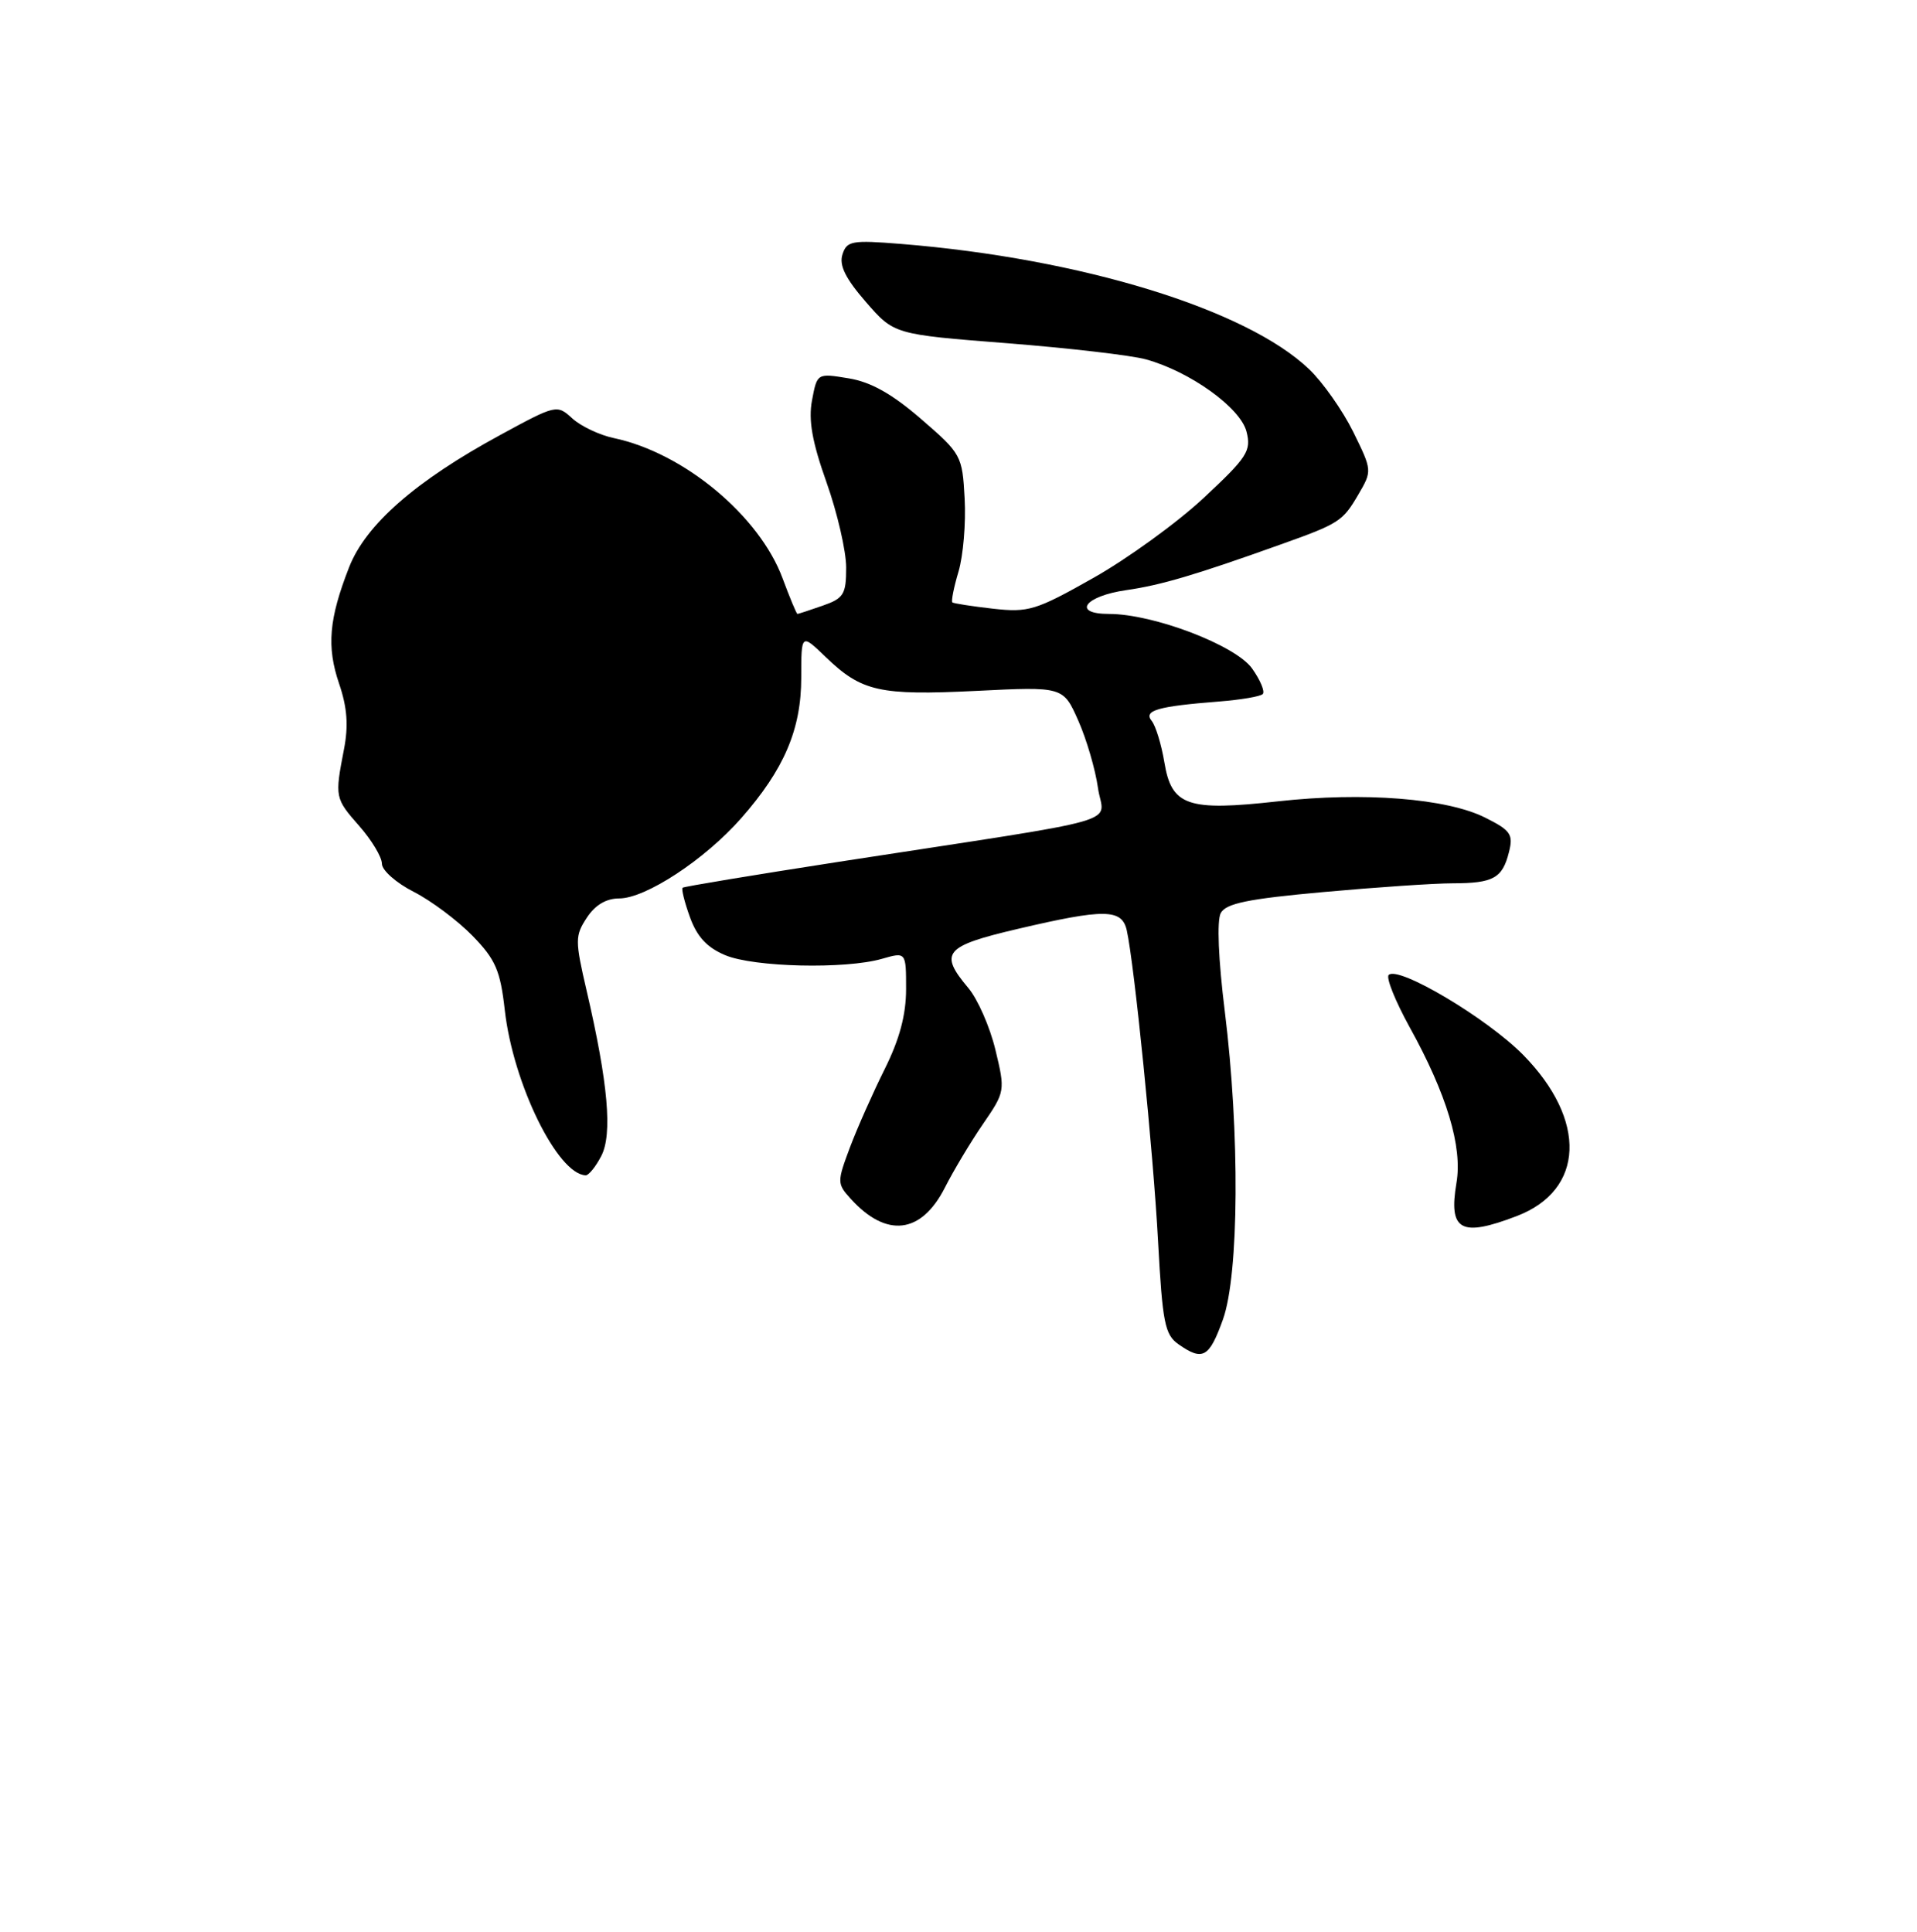 <?xml version="1.0" encoding="UTF-8" standalone="no"?>
<!DOCTYPE svg PUBLIC "-//W3C//DTD SVG 1.1//EN" "http://www.w3.org/Graphics/SVG/1.1/DTD/svg11.dtd" >
<svg xmlns="http://www.w3.org/2000/svg" xmlns:xlink="http://www.w3.org/1999/xlink" version="1.1" viewBox="0 0 256 258">
 <g >
 <path fill="currentColor"
d=" M 163.31 176.25 C 165.47 170.23 165.58 151.33 163.56 135.06 C 162.70 128.14 162.49 122.96 163.02 121.96 C 163.72 120.66 166.64 120.06 176.70 119.15 C 183.74 118.51 191.53 117.98 194.00 117.98 C 199.43 117.97 200.64 117.30 201.51 113.81 C 202.11 111.44 201.74 110.91 198.34 109.21 C 193.20 106.63 182.10 105.76 170.67 107.03 C 158.57 108.38 156.45 107.65 155.49 101.81 C 155.09 99.44 154.34 96.96 153.80 96.29 C 152.67 94.89 154.60 94.34 162.77 93.70 C 165.67 93.47 168.31 93.03 168.63 92.70 C 168.95 92.38 168.31 90.84 167.20 89.28 C 164.99 86.18 154.03 82.00 148.10 82.00 C 143.10 82.00 144.83 79.62 150.41 78.82 C 155.02 78.16 159.60 76.81 171.00 72.73 C 178.85 69.93 179.29 69.64 181.38 66.08 C 183.25 62.88 183.25 62.85 180.71 57.68 C 179.30 54.83 176.66 51.07 174.83 49.32 C 166.44 41.30 144.37 34.52 120.32 32.58 C 113.74 32.05 113.08 32.17 112.50 34.00 C 112.04 35.44 112.92 37.21 115.63 40.33 C 119.39 44.66 119.39 44.66 134.45 45.84 C 142.73 46.49 151.09 47.46 153.03 48.00 C 158.93 49.63 165.64 54.45 166.46 57.64 C 167.12 60.23 166.58 61.06 160.74 66.51 C 157.20 69.81 150.57 74.62 146.01 77.19 C 138.33 81.53 137.35 81.83 132.61 81.30 C 129.80 80.98 127.36 80.60 127.18 80.46 C 127.01 80.31 127.37 78.46 128.00 76.35 C 128.63 74.23 129.00 69.85 128.82 66.61 C 128.51 60.84 128.38 60.61 123.00 55.96 C 119.10 52.59 116.28 51.01 113.31 50.53 C 109.12 49.84 109.12 49.84 108.44 53.46 C 107.94 56.12 108.45 59.01 110.38 64.44 C 111.82 68.50 113.00 73.61 113.00 75.81 C 113.00 79.39 112.67 79.92 109.85 80.90 C 108.12 81.51 106.60 82.00 106.49 82.00 C 106.37 82.00 105.48 79.86 104.51 77.25 C 101.41 68.88 91.30 60.48 82.00 58.52 C 80.08 58.12 77.57 56.93 76.43 55.89 C 74.38 54.01 74.27 54.04 66.80 58.10 C 55.53 64.22 48.86 70.05 46.63 75.74 C 43.92 82.66 43.60 86.38 45.29 91.33 C 46.37 94.50 46.55 96.94 45.93 100.11 C 44.70 106.50 44.72 106.62 48.00 110.35 C 49.65 112.23 51.00 114.48 51.00 115.36 C 51.00 116.24 52.91 117.93 55.25 119.12 C 57.59 120.31 61.12 122.96 63.10 124.99 C 66.18 128.16 66.81 129.61 67.41 134.92 C 68.52 144.75 74.46 156.86 78.22 156.98 C 78.61 156.99 79.55 155.84 80.29 154.41 C 81.81 151.51 81.21 144.67 78.34 132.33 C 76.78 125.61 76.78 124.99 78.36 122.58 C 79.47 120.88 80.95 120.00 82.69 120.00 C 86.22 120.00 94.12 114.81 98.97 109.30 C 104.72 102.76 107.00 97.43 107.00 90.49 C 107.00 84.61 107.00 84.61 110.25 87.74 C 115.06 92.38 117.43 92.91 130.36 92.28 C 141.98 91.70 141.98 91.70 144.00 96.26 C 145.11 98.77 146.28 102.80 146.62 105.21 C 147.31 110.24 151.73 108.98 112.00 115.11 C 100.72 116.86 91.35 118.41 91.16 118.57 C 90.97 118.72 91.41 120.50 92.14 122.51 C 93.08 125.12 94.43 126.57 96.85 127.58 C 100.69 129.19 112.87 129.47 117.76 128.07 C 121.00 127.14 121.00 127.14 121.00 132.10 C 121.00 135.55 120.13 138.80 118.15 142.78 C 116.58 145.93 114.49 150.64 113.50 153.26 C 111.77 157.88 111.78 158.10 113.60 160.11 C 118.37 165.38 123.03 164.83 126.18 158.63 C 127.33 156.36 129.62 152.53 131.27 150.13 C 134.23 145.81 134.25 145.70 132.93 140.22 C 132.20 137.18 130.57 133.45 129.30 131.95 C 125.37 127.27 126.11 126.37 135.87 124.08 C 147.50 121.35 149.82 121.38 150.47 124.25 C 151.48 128.78 154.01 153.85 154.65 165.81 C 155.24 176.68 155.55 178.27 157.38 179.55 C 160.62 181.82 161.48 181.34 163.31 176.25 Z  M 202.54 162.43 C 211.61 158.97 211.98 149.61 203.40 140.89 C 198.57 135.99 186.72 128.95 185.45 130.22 C 185.07 130.59 186.34 133.73 188.25 137.20 C 193.20 146.14 195.32 153.18 194.50 157.98 C 193.42 164.38 195.07 165.29 202.54 162.43 Z "/>
</g>
</svg>